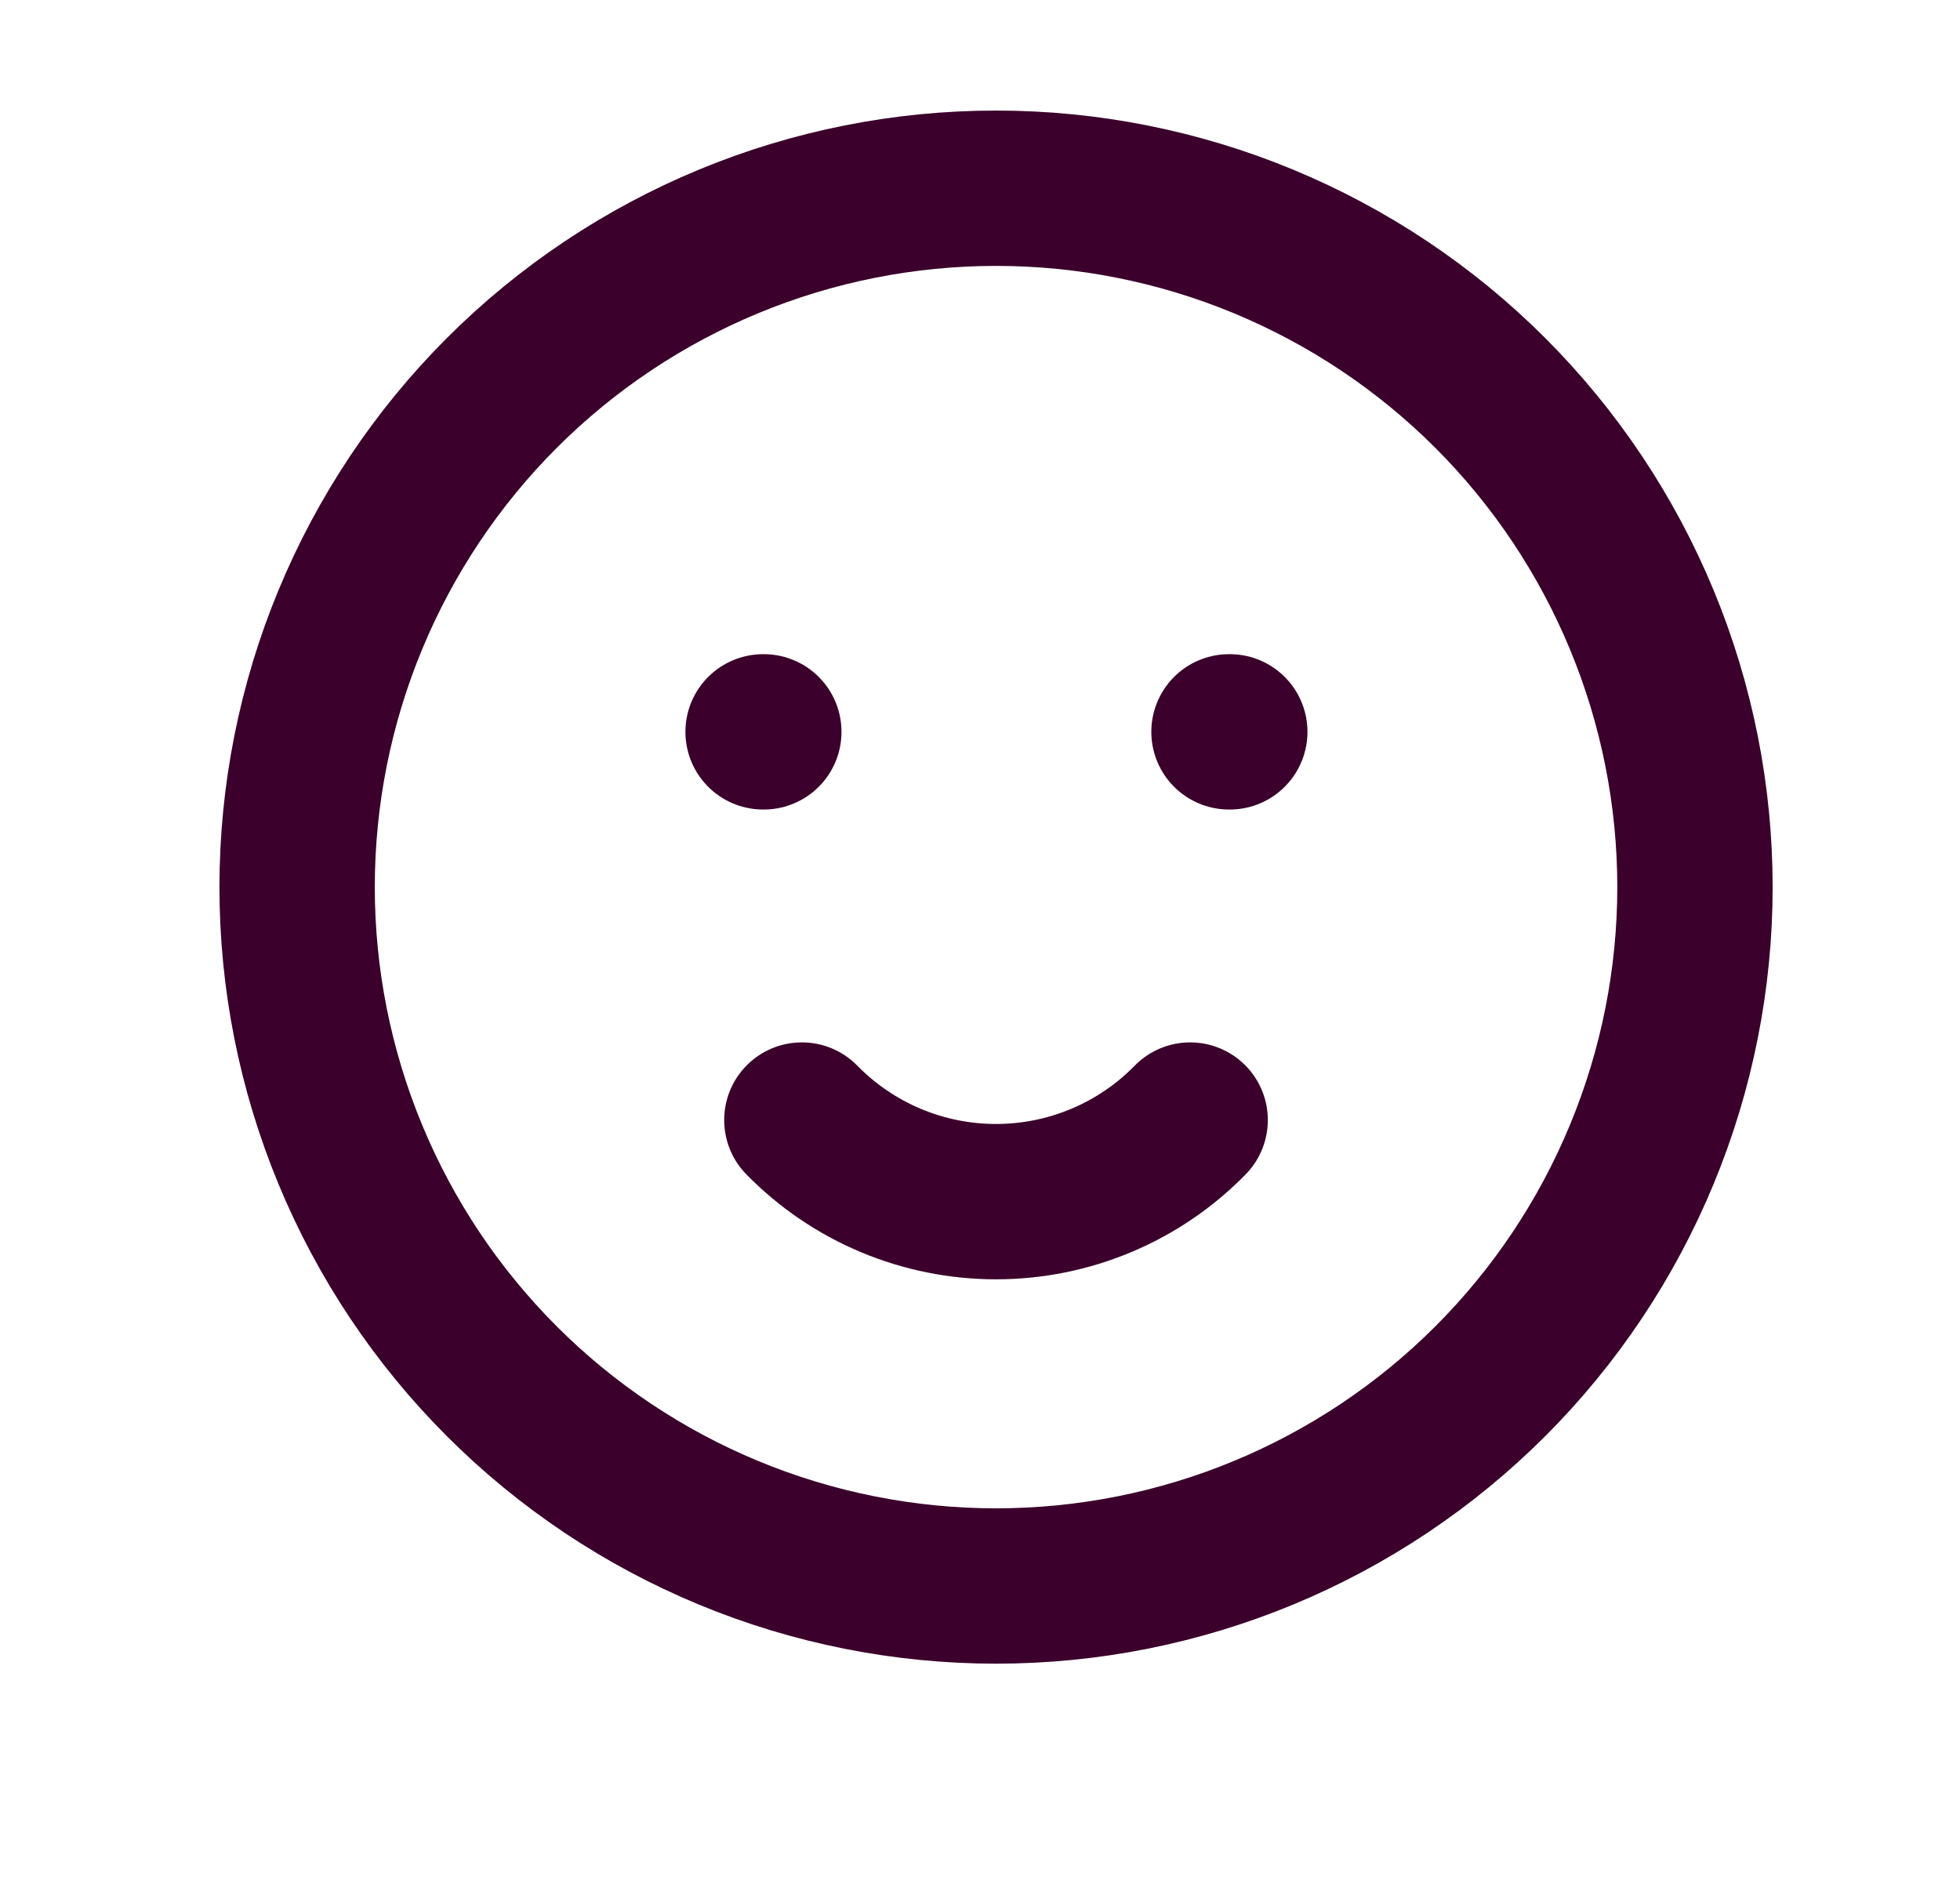 <svg width="27" height="26" viewBox="0 0 27 26" fill="none" xmlns="http://www.w3.org/2000/svg">
<g id="feliz">
<g id="Group">
<path id="Vector" d="M10.512 10.082H10.522M16.93 10.082H16.941M4.093 12.221C4.093 13.485 4.342 14.737 4.826 15.905C5.31 17.074 6.019 18.135 6.913 19.029C7.807 19.923 8.868 20.632 10.036 21.116C11.204 21.6 12.457 21.849 13.721 21.849C14.985 21.849 16.237 21.6 17.405 21.116C18.573 20.632 19.635 19.923 20.529 19.029C21.423 18.135 22.132 17.074 22.616 15.905C23.1 14.737 23.349 13.485 23.349 12.221C23.349 10.957 23.1 9.705 22.616 8.537C22.132 7.369 21.423 6.307 20.529 5.413C19.635 4.519 18.573 3.81 17.405 3.326C16.237 2.842 14.985 2.593 13.721 2.593C12.457 2.593 11.204 2.842 10.036 3.326C8.868 3.81 7.807 4.519 6.913 5.413C6.019 6.307 5.31 7.369 4.826 8.537C4.342 9.705 4.093 10.957 4.093 12.221Z" stroke="#3B002B" stroke-width="2.14" stroke-linecap="round" stroke-linejoin="round"/>
<path id="Vector_2" d="M11.046 15.43C11.395 15.786 11.811 16.069 12.27 16.262C12.73 16.455 13.223 16.554 13.721 16.554C14.219 16.554 14.712 16.455 15.171 16.262C15.631 16.069 16.047 15.786 16.395 15.43" stroke="#3B002B" stroke-width="2.14" stroke-linecap="round" stroke-linejoin="round"/>
</g>
</g>
</svg>
